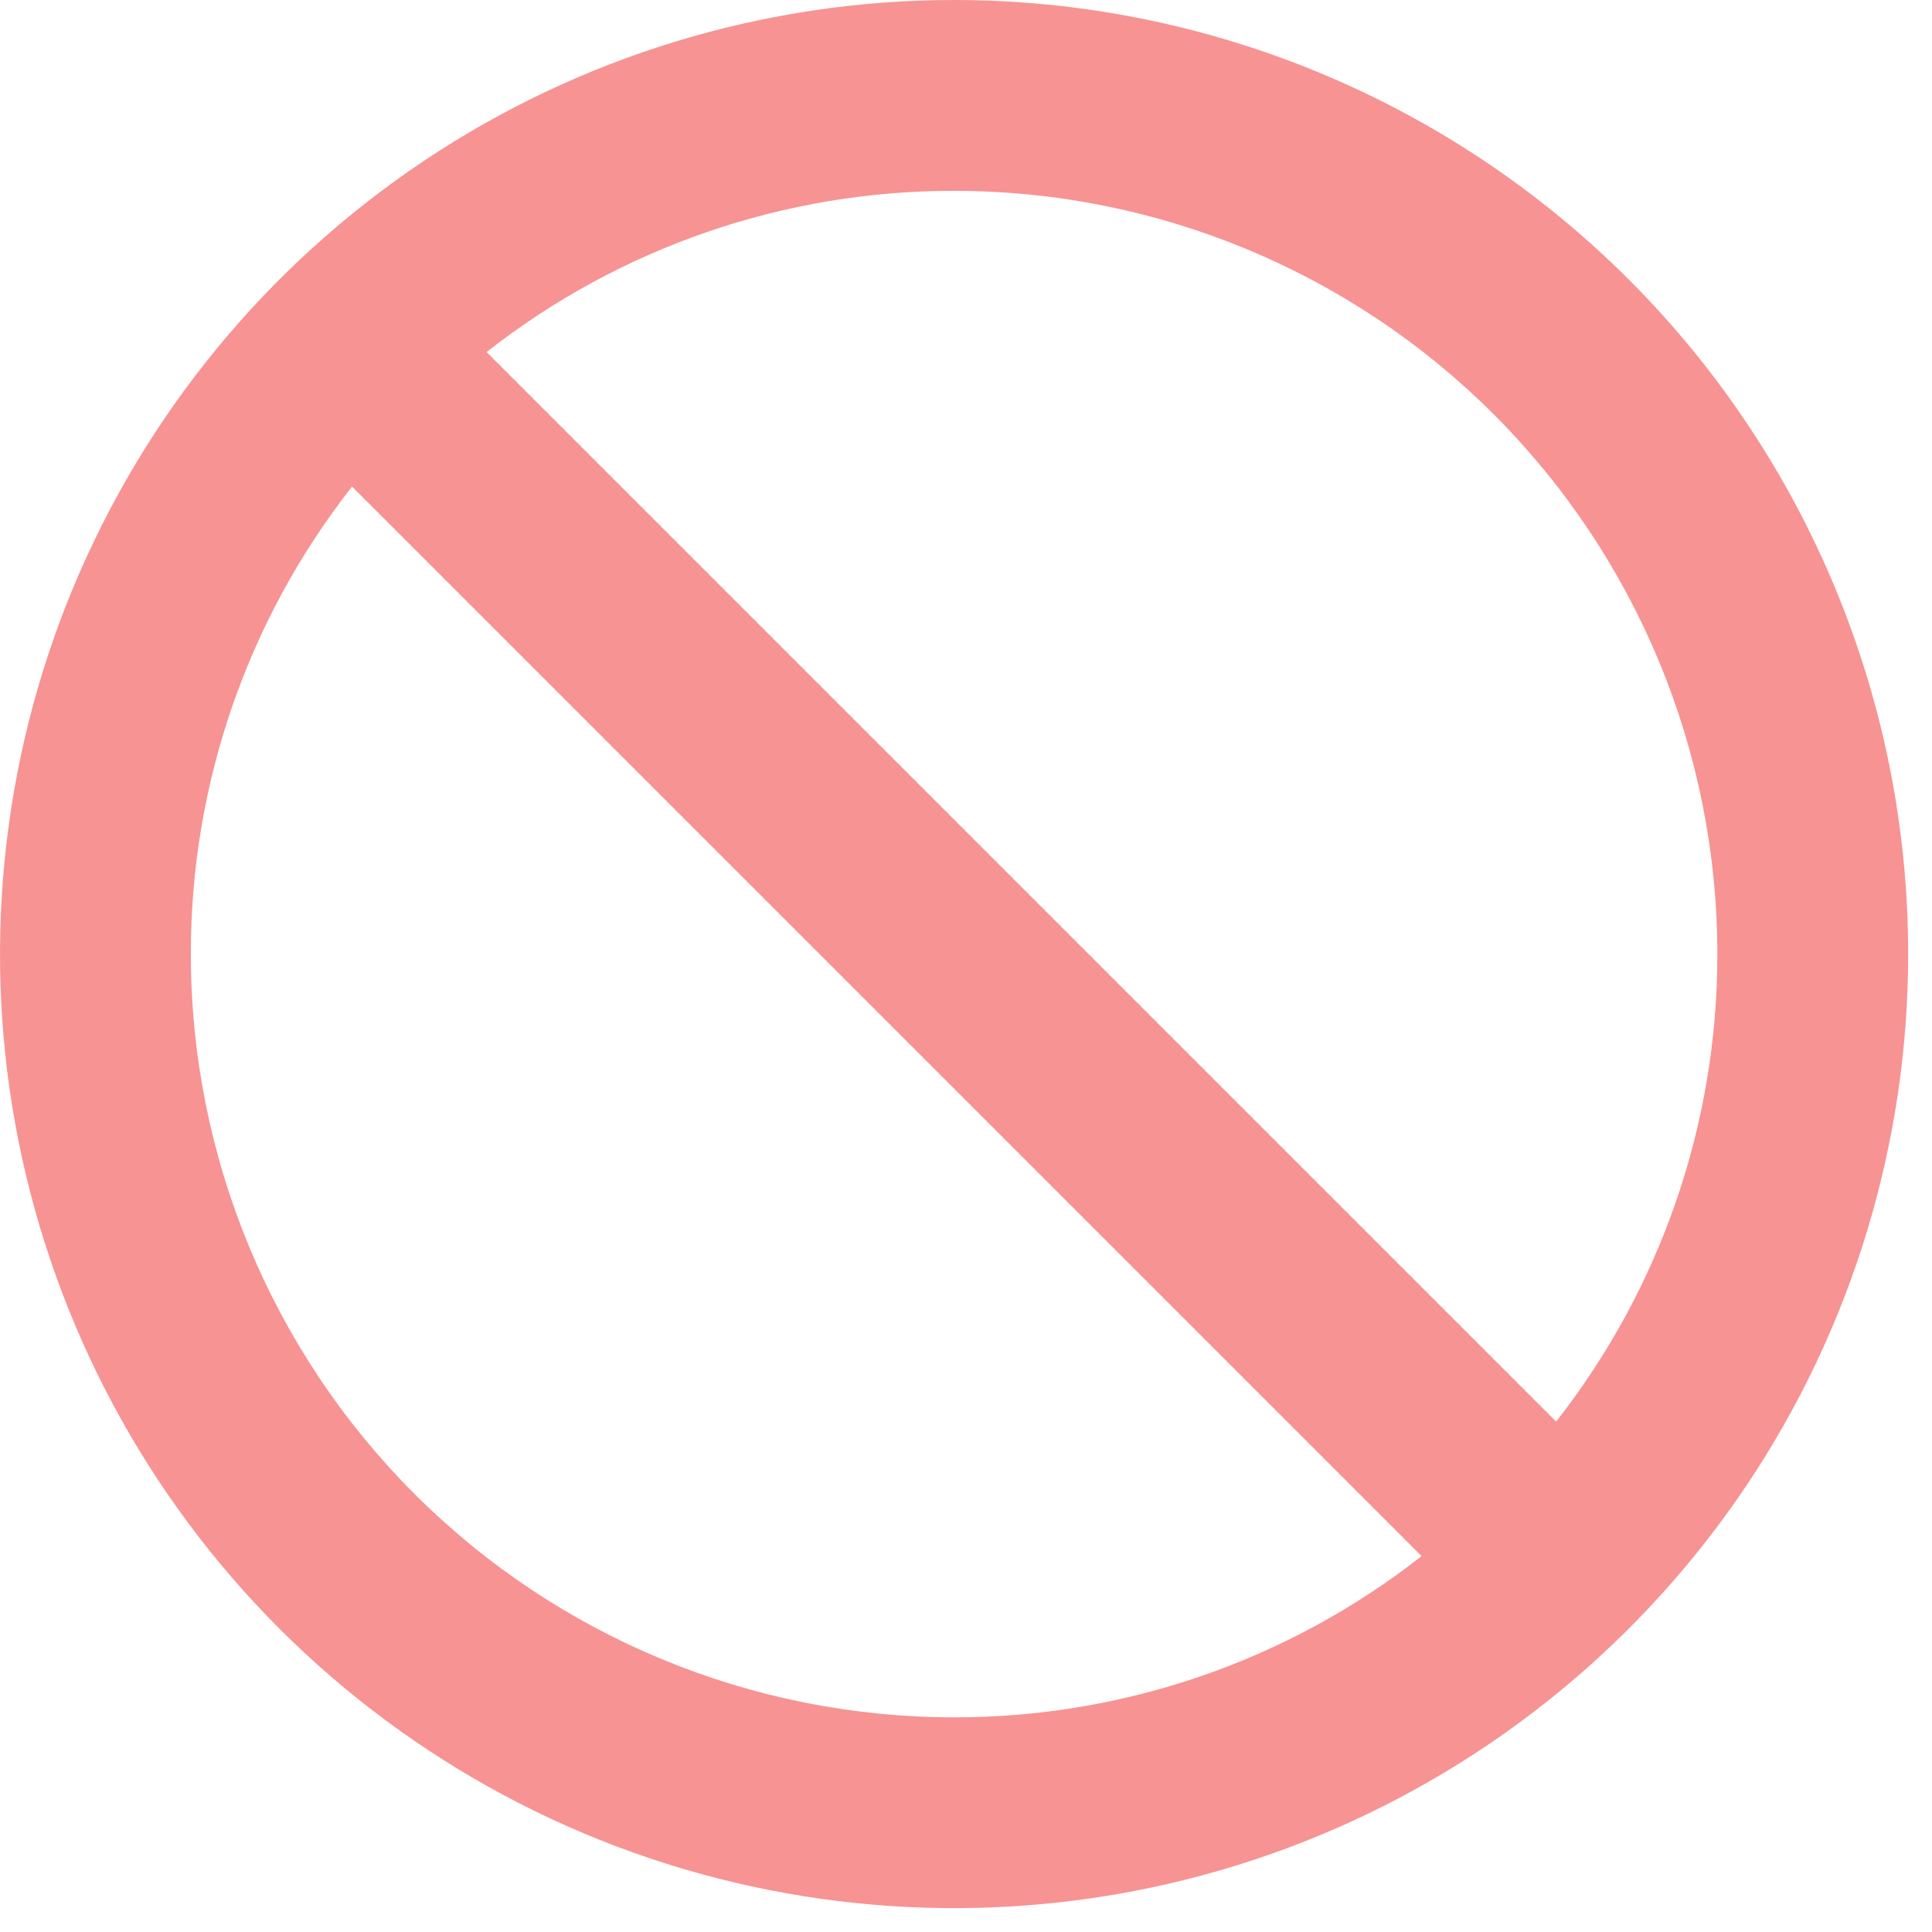 <svg width="27" height="27" viewBox="0 0 27 27" fill="none" xmlns="http://www.w3.org/2000/svg">
<path d="M13.333 0C10.696 0 8.118 0.782 5.926 2.247C3.733 3.712 2.024 5.795 1.015 8.231C0.006 10.667 -0.258 13.348 0.256 15.934C0.771 18.521 2.041 20.897 3.905 22.761C5.77 24.626 8.146 25.896 10.732 26.41C13.319 26.925 15.999 26.661 18.436 25.652C20.872 24.643 22.954 22.934 24.42 20.741C25.885 18.548 26.667 15.97 26.667 13.333C26.667 11.582 26.322 9.849 25.652 8.231C24.982 6.613 24 5.143 22.761 3.905C21.523 2.667 20.053 1.685 18.436 1.015C16.818 0.345 15.084 0 13.333 0ZM13.333 24C10.504 24 7.791 22.876 5.791 20.876C3.79 18.875 2.667 16.162 2.667 13.333C2.664 10.964 3.457 8.663 4.92 6.8L19.867 21.747C18.003 23.209 15.702 24.003 13.333 24ZM21.747 19.867L6.8 4.92C8.663 3.457 10.964 2.664 13.333 2.667C16.162 2.667 18.875 3.79 20.876 5.791C22.876 7.791 24 10.504 24 13.333C24.003 15.702 23.209 18.003 21.747 19.867Z" fill="#F03131" fill-opacity="0.52"/>
</svg>
